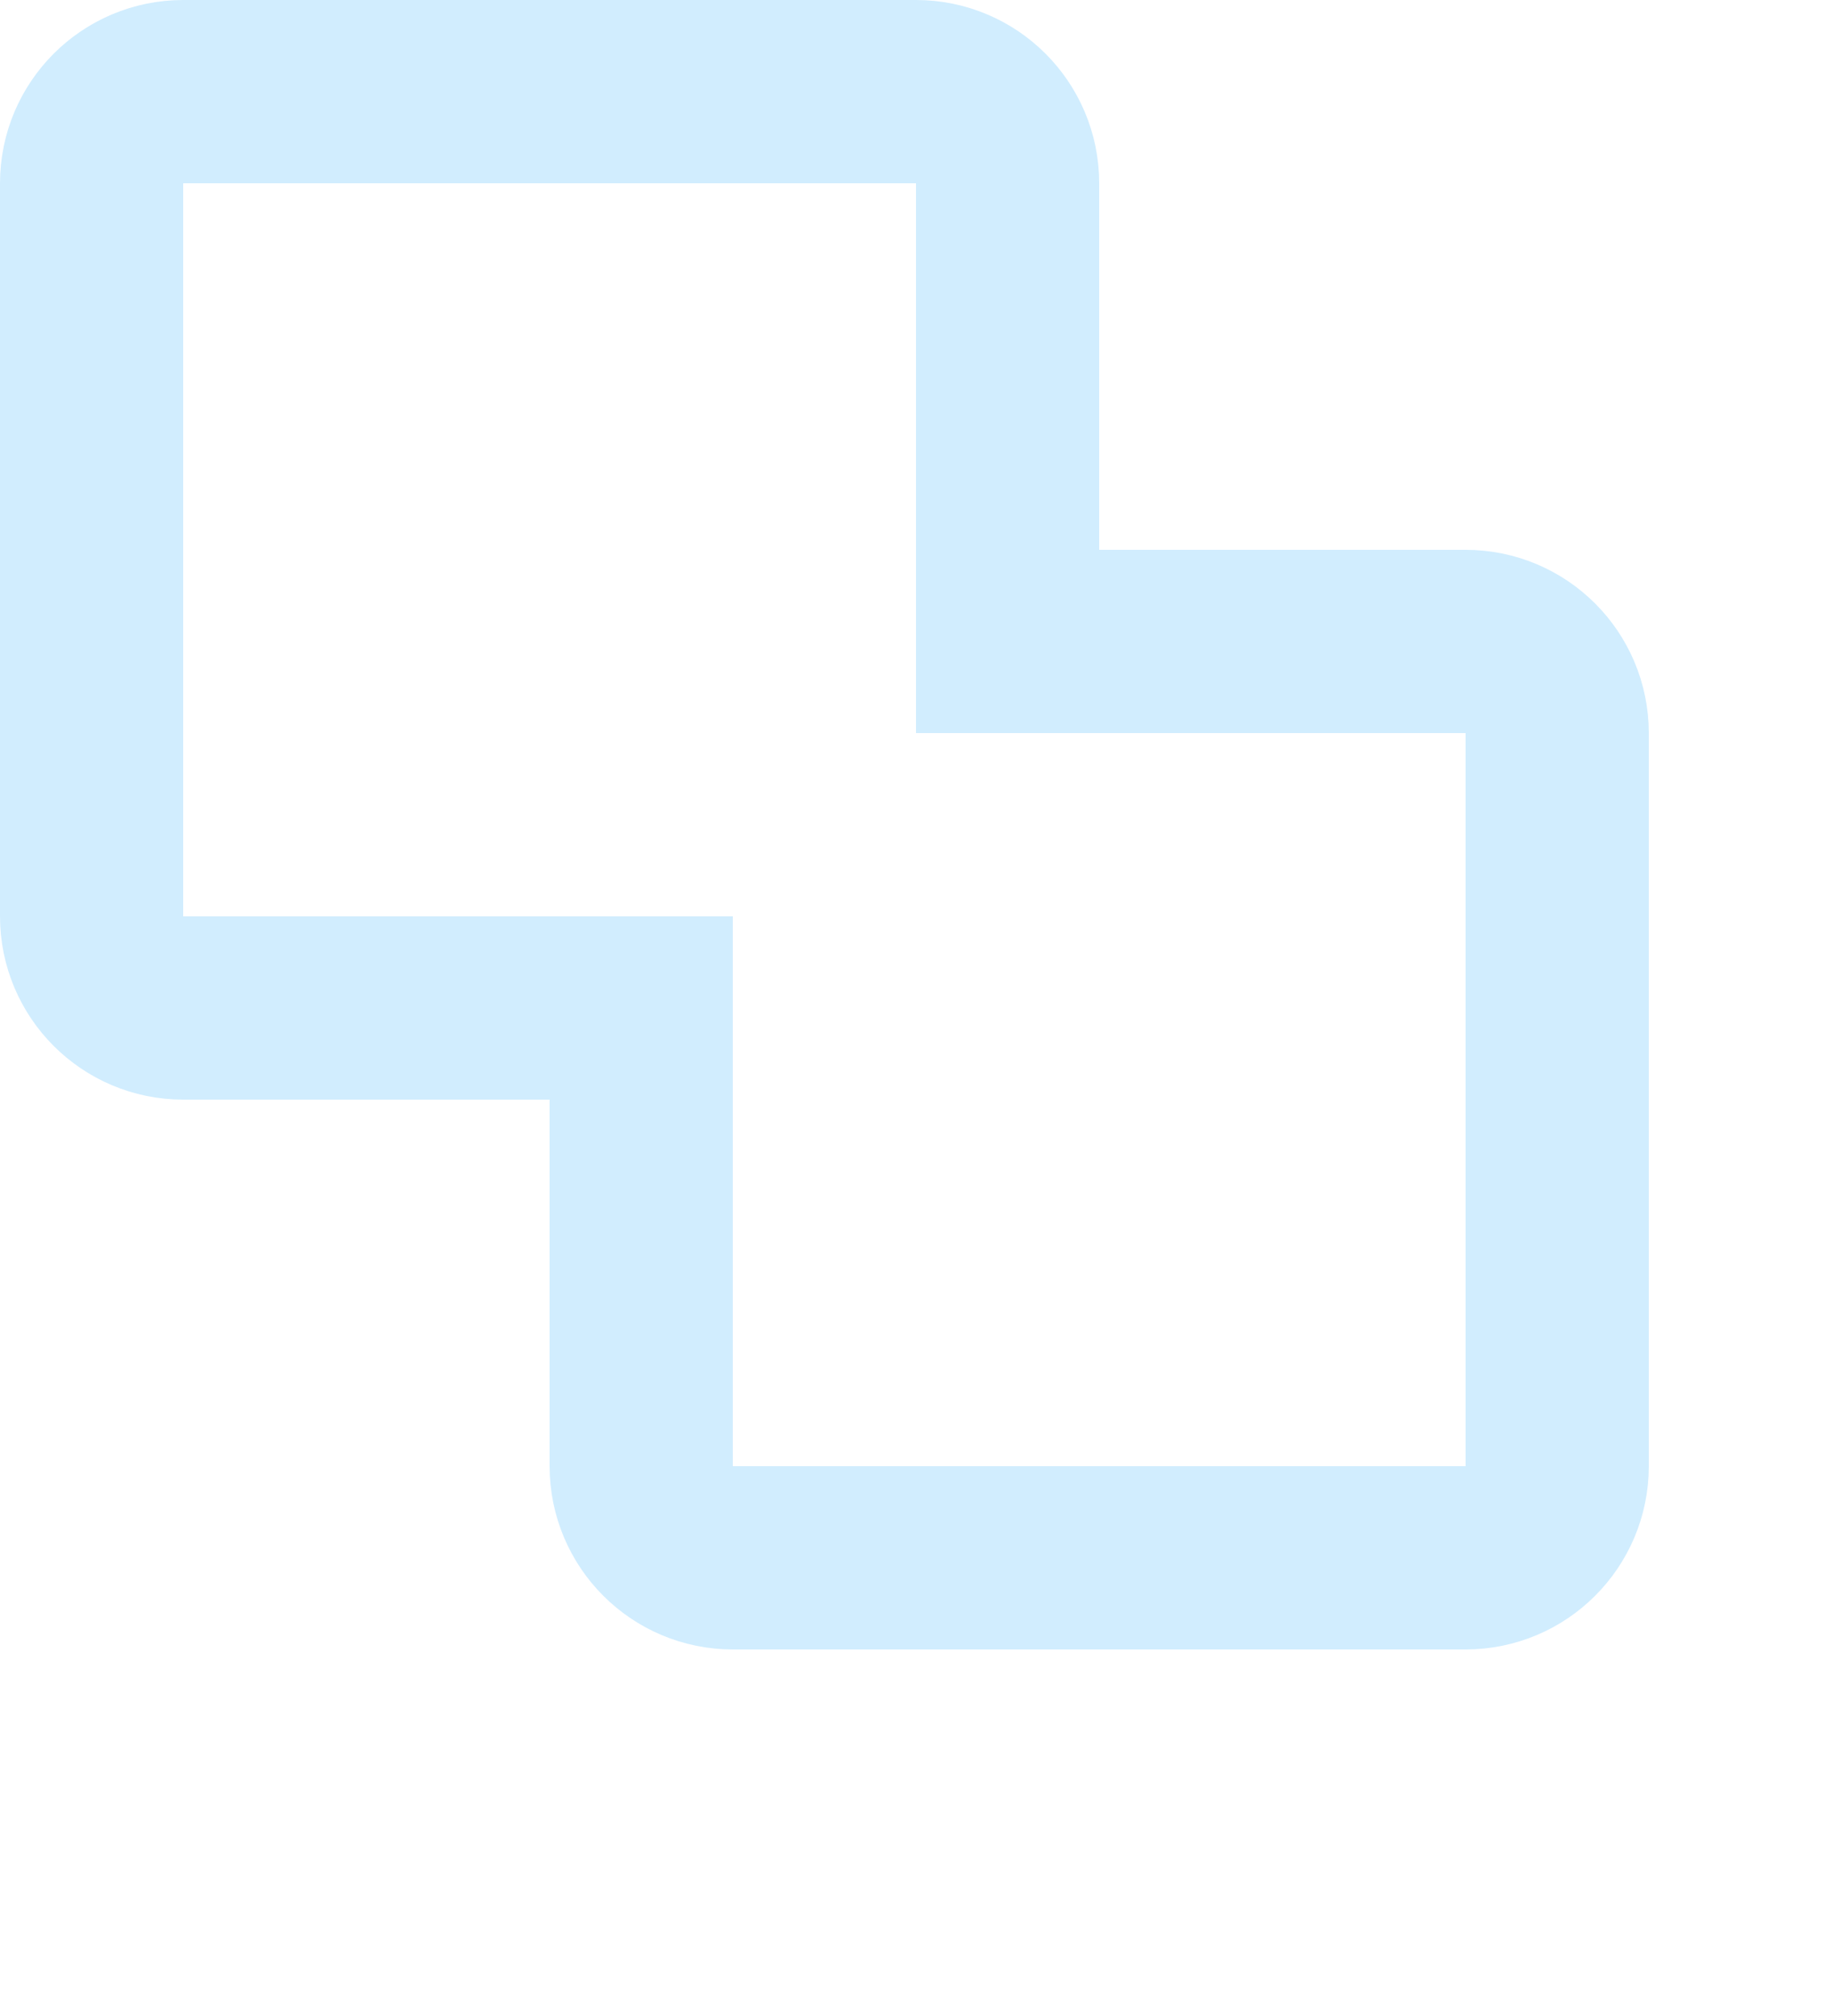 <svg xmlns="http://www.w3.org/2000/svg" width="10" height="11" viewBox="0 0 10 11">
  <path fill="none" stroke="#D1EDFE" d="M8,3.5 L5.5,3.5 L5.5,1 C5.5,0.724 5.276,0.5 5,0.5 L1,0.5 C0.724,0.5 0.5,0.724 0.5,1 L0.5,5 C0.5,5.276 0.724,5.5 1,5.5 L3.5,5.5 L3.5,8 C3.5,8.276 3.724,8.5 4,8.5 L8,8.5 C8.276,8.5 8.5,8.276 8.5,8 L8.5,4 C8.5,3.724 8.276,3.5 8,3.5 Z"/>
</svg>
